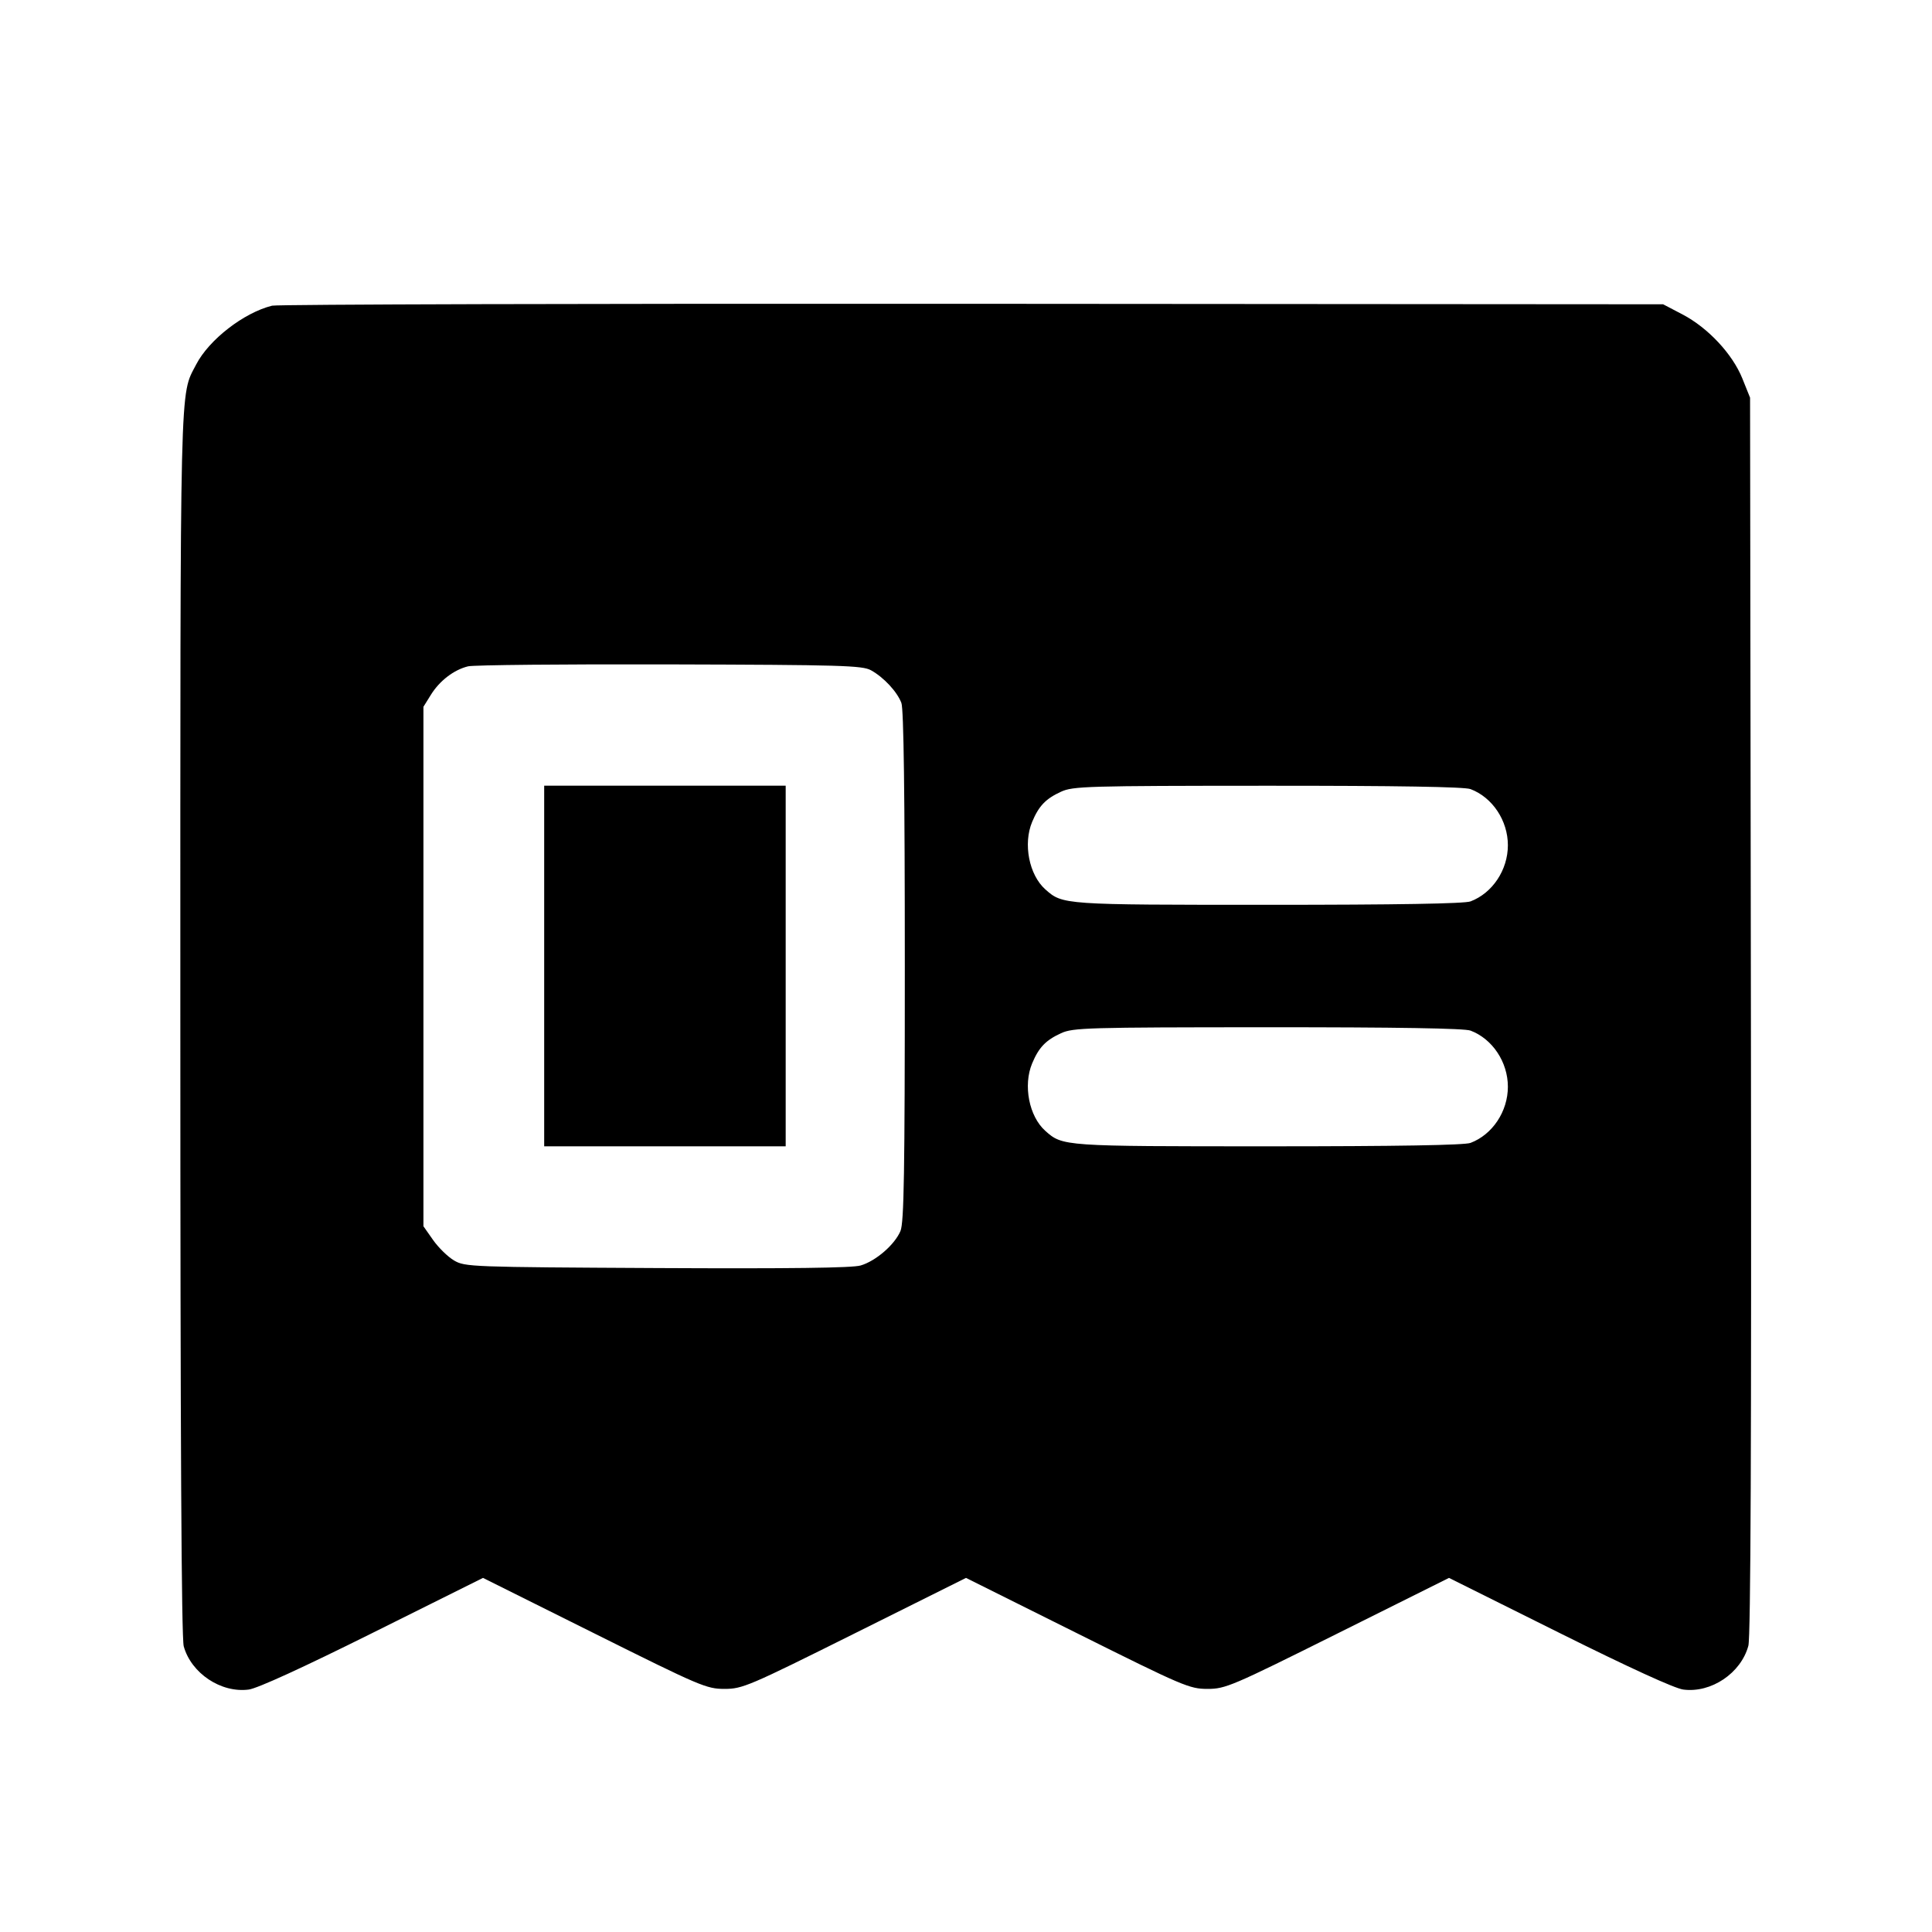 <svg fill="currentColor" viewBox="0 0 256 256" xmlns="http://www.w3.org/2000/svg"><path d="M36.053 40.505 C 32.312 41.430,27.686 45.015,25.988 48.307 C 23.801 52.546,23.893 48.708,23.896 135.663 C 23.897 190.778,24.041 217.047,24.346 218.145 C 25.340 221.724,29.293 224.355,32.957 223.875 C 34.109 223.724,40.117 220.975,49.387 216.358 L 64.000 209.080 78.750 216.433 C 92.803 223.439,93.617 223.787,96.000 223.787 C 98.383 223.787,99.197 223.439,113.250 216.433 L 128.000 209.080 142.750 216.433 C 156.803 223.439,157.617 223.787,160.000 223.787 C 162.383 223.787,163.197 223.439,177.250 216.433 L 192.000 209.080 206.613 216.358 C 215.883 220.975,221.891 223.724,223.043 223.875 C 226.739 224.360,230.690 221.701,231.667 218.073 C 231.977 216.922,232.083 190.944,232.005 134.548 L 231.893 52.693 230.867 50.144 C 229.561 46.901,226.312 43.426,222.933 41.659 L 220.373 40.320 128.853 40.255 C 78.517 40.219,36.757 40.331,36.053 40.505 M115.413 88.815 C 117.105 89.752,118.877 91.658,119.440 93.148 C 119.746 93.959,119.893 105.274,119.893 128.041 C 119.893 155.374,119.785 161.994,119.317 163.114 C 118.561 164.922,116.049 167.095,114.034 167.685 C 112.921 168.010,104.625 168.114,87.040 168.024 C 62.346 167.897,61.613 167.869,60.166 167.020 C 59.348 166.539,58.100 165.322,57.393 164.316 L 56.107 162.486 56.107 128.070 L 56.107 93.653 57.097 92.061 C 58.257 90.195,60.144 88.751,62.022 88.292 C 62.758 88.112,74.784 87.997,88.747 88.036 C 111.522 88.099,114.265 88.180,115.413 88.815 M72.107 128.000 L 72.107 151.893 88.107 151.893 L 104.107 151.893 104.107 128.000 L 104.107 104.107 88.107 104.107 L 72.107 104.107 72.107 128.000 M194.852 104.560 C 197.758 105.658,199.802 108.730,199.802 112.000 C 199.802 115.270,197.758 118.342,194.852 119.440 C 194.052 119.742,185.105 119.893,168.065 119.893 C 140.850 119.893,140.813 119.891,138.515 117.850 C 136.355 115.932,135.549 111.815,136.763 108.909 C 137.647 106.793,138.557 105.841,140.587 104.909 C 142.182 104.177,143.969 104.125,167.972 104.116 C 185.101 104.110,194.051 104.258,194.852 104.560 M194.852 136.560 C 197.758 137.658,199.802 140.730,199.802 144.000 C 199.802 147.270,197.758 150.342,194.852 151.440 C 194.052 151.742,185.105 151.893,168.065 151.893 C 140.850 151.893,140.813 151.891,138.515 149.850 C 136.355 147.932,135.549 143.815,136.763 140.909 C 137.647 138.793,138.557 137.841,140.587 136.909 C 142.182 136.177,143.969 136.125,167.972 136.116 C 185.101 136.110,194.051 136.258,194.852 136.560 " stroke="none" fill-rule="evenodd"></path></svg>
